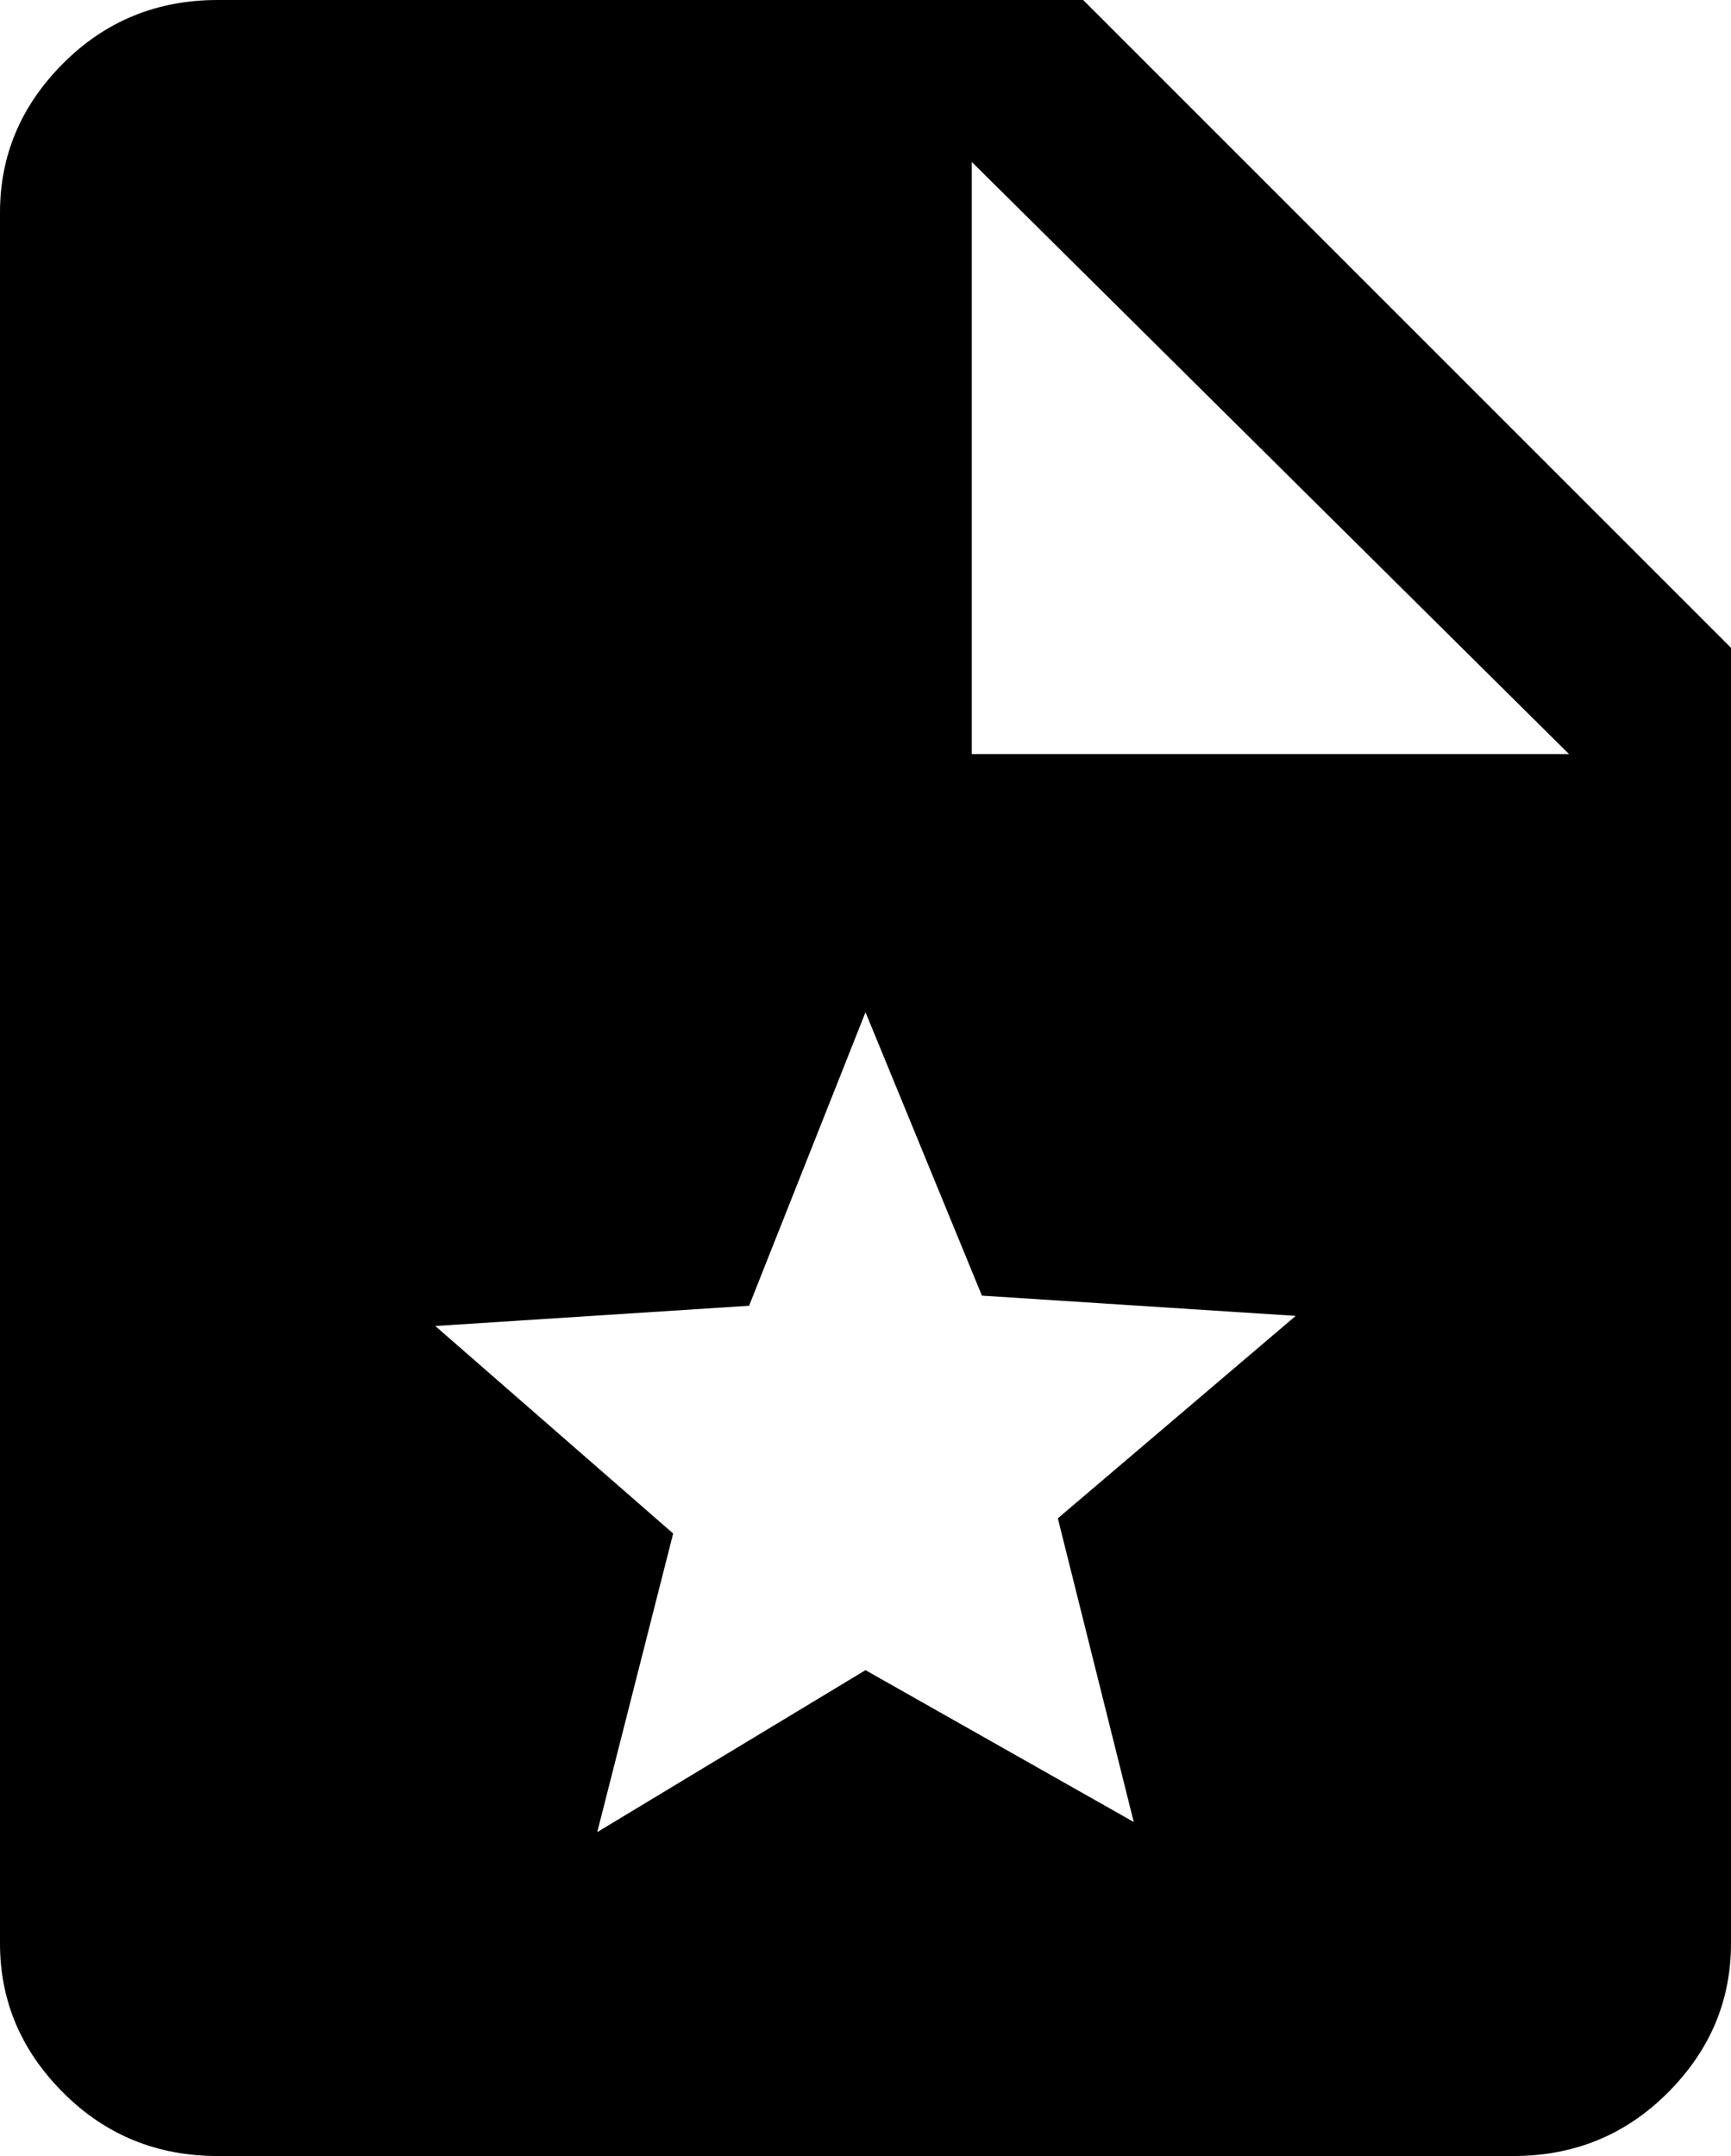 <svg xmlns="http://www.w3.org/2000/svg" viewBox="85 -21 342 426">
      <g transform="scale(1 -1) translate(0 -384)">
        <path d="M299 405H128Q110 405 97.5 392.5Q85 380 85 363V21Q85 4 97.5 -8.5Q110 -21 128 -21H384Q402 -21 414.5 -8.5Q427 4 427 21V277ZM309 45 256 75 203 43 218 102 171 143 233 147 256 205 279 149 341 145 294 105ZM277 256V373L395 256Z" />
      </g>
    </svg>
